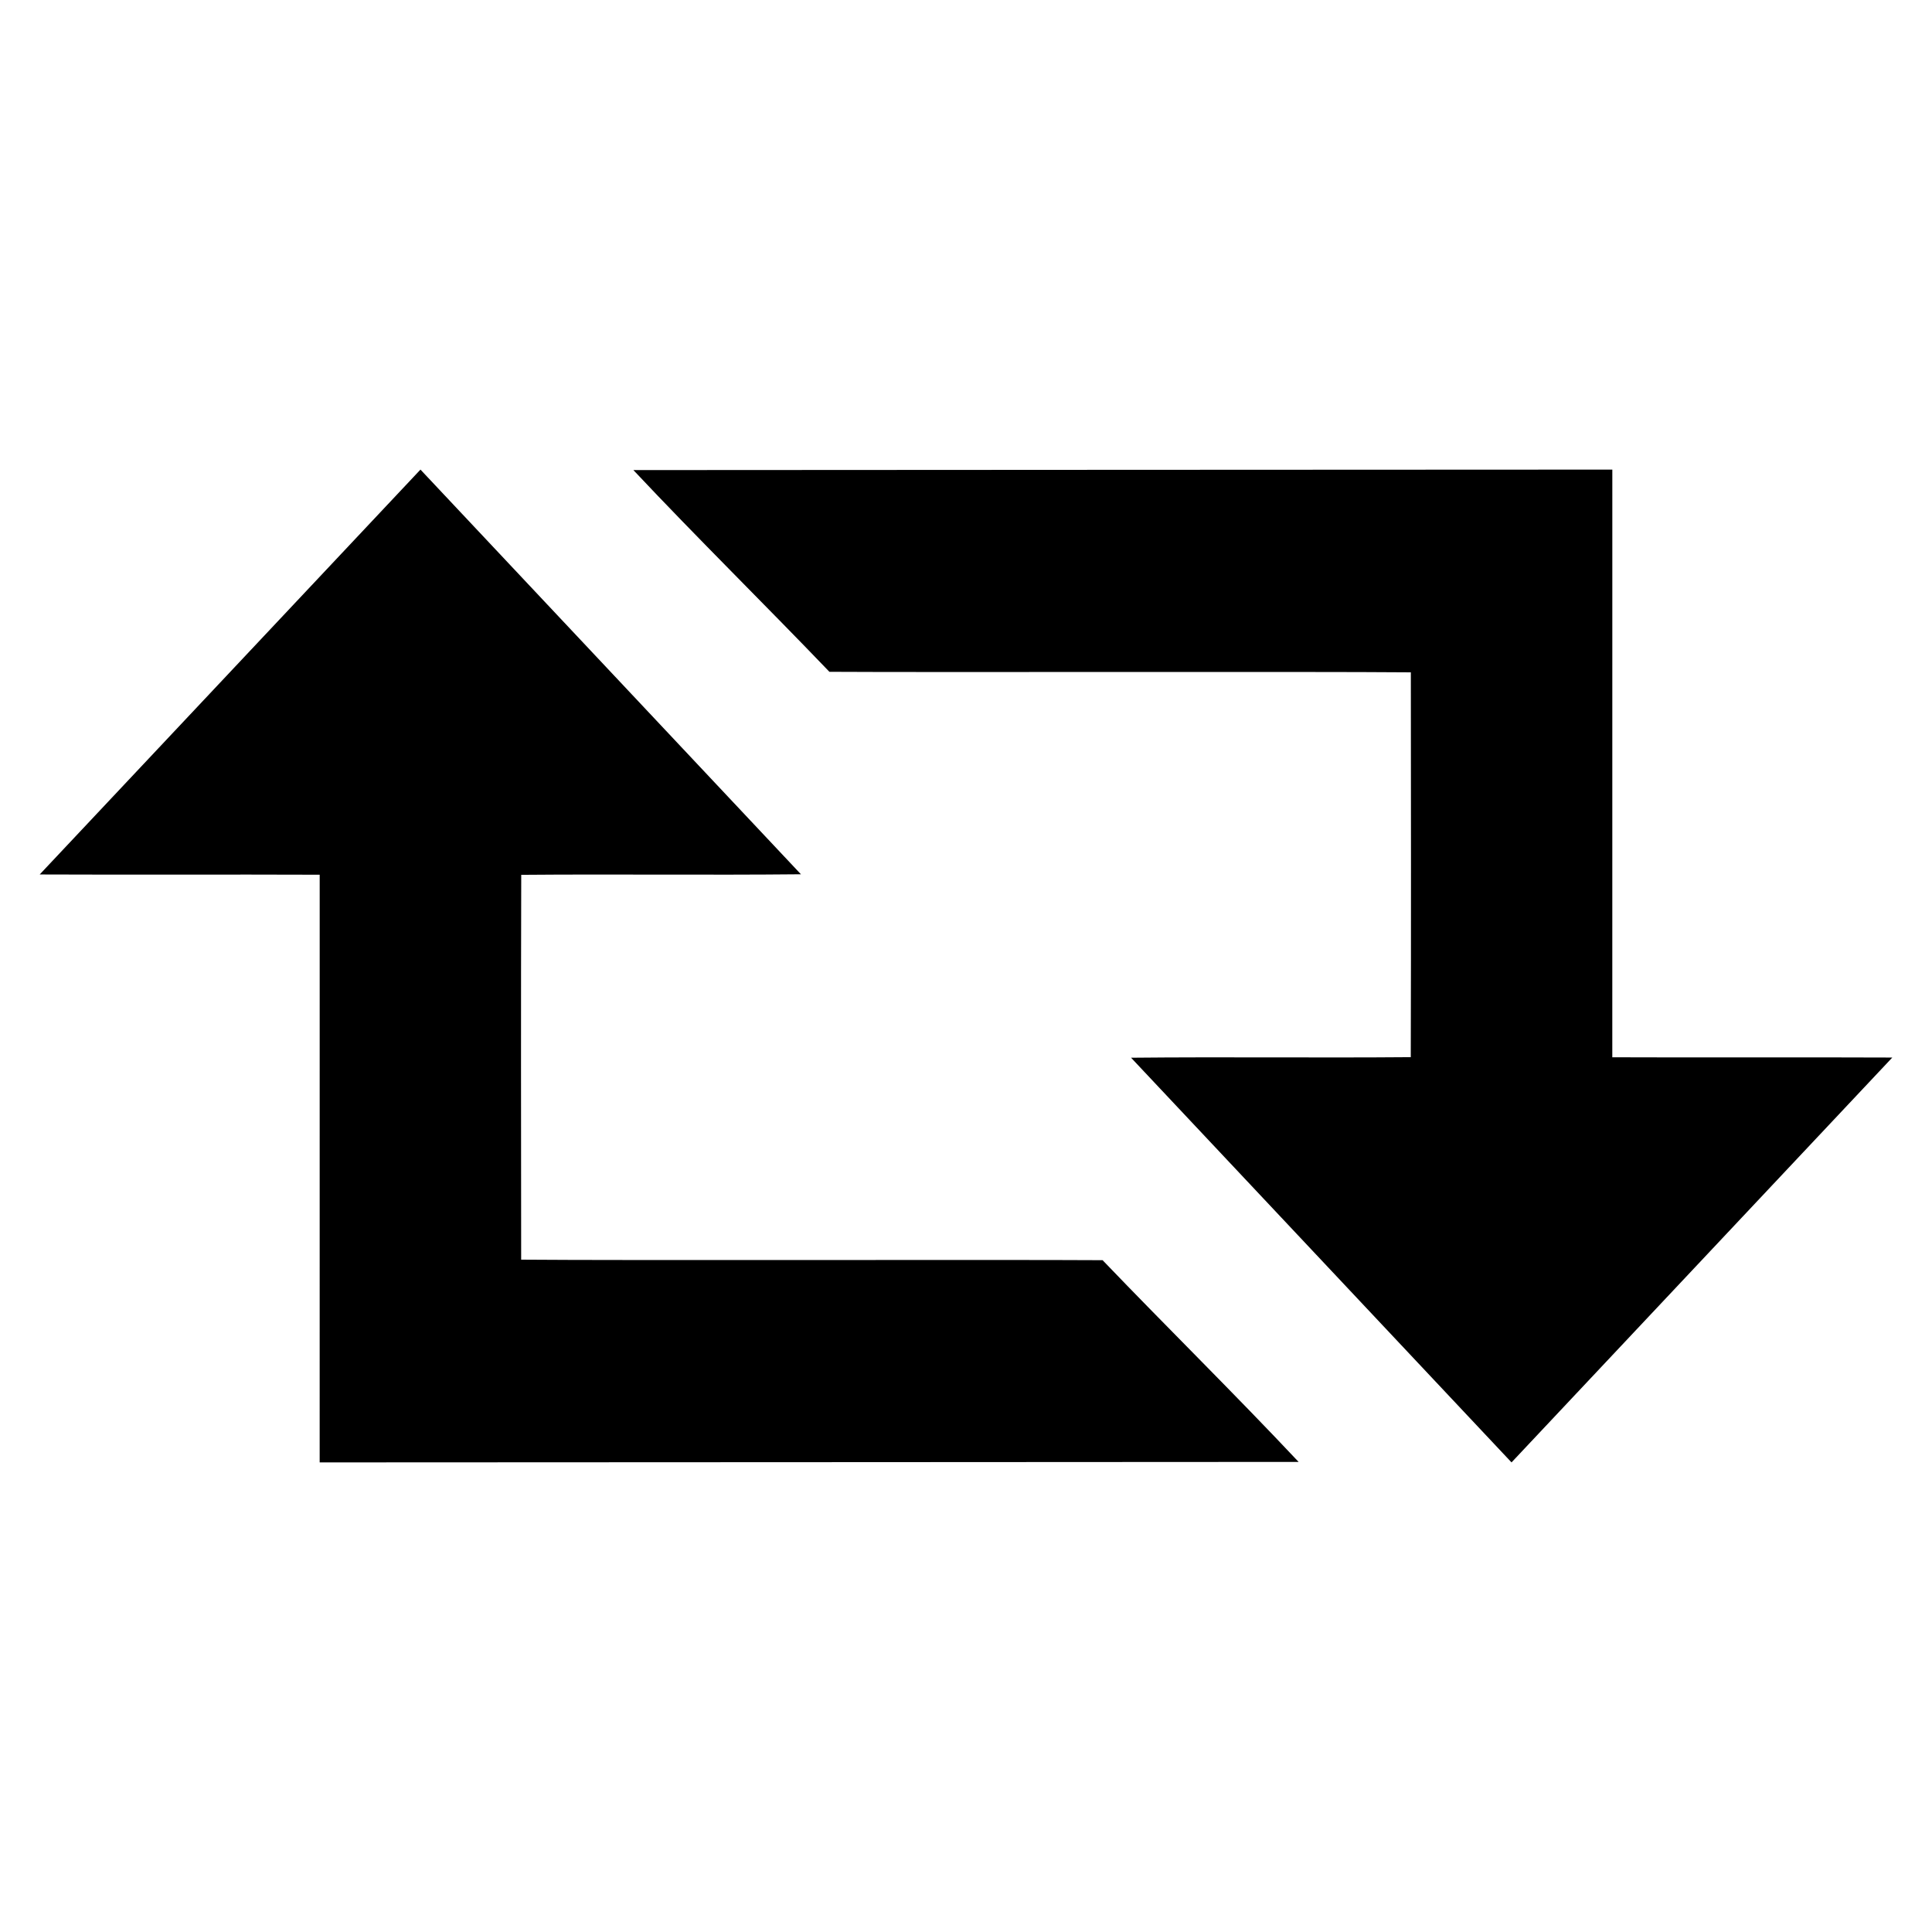 <?xml version="1.0"?>
<svg width="512" height="512" xmlns="http://www.w3.org/2000/svg" xmlns:svg="http://www.w3.org/2000/svg">
 <g>
  <title>Layer 1</title>
  <g id="svg_3">
   <path fill="#000000" d="m427.275,280.191c24.738,0.098 49.467,-0.041 74.203,0.068c-100.908,107.293 0,0 -100.908,107.293c-100.826,-107.244 0,0 -100.826,-107.244c24.707,-0.246 49.414,0.061 74.123,-0.148c0.098,-33.994 0.049,-67.99 0.02,-101.985c-26.709,-0.236 -127.366,0.029 -154.085,-0.139c-17.195,-17.934 -34.934,-35.356 -51.949,-53.459c56.27,0 175.429,-0.129 259.429,-0.129l-0.007,155.743z" id="svg_4"/>
  </g>
  <path fill="#000000" d="m84.723,231.809c-24.737,-0.098 -49.466,0.041 -74.203,-0.067c100.908,-107.294 0,0 100.908,-107.294c100.828,107.244 0,0 100.828,107.244c-24.708,0.246 -49.416,-0.061 -74.124,0.148c-0.098,33.995 -0.049,67.991 -0.019,101.985c26.709,0.236 127.366,-0.029 154.084,0.139c17.195,17.934 34.934,35.355 51.949,53.459c-56.27,0 -175.43,0.129 -259.43,0.129l0.007,-155.743l0,-0z" id="svg_2"/>
 </g>
</svg>